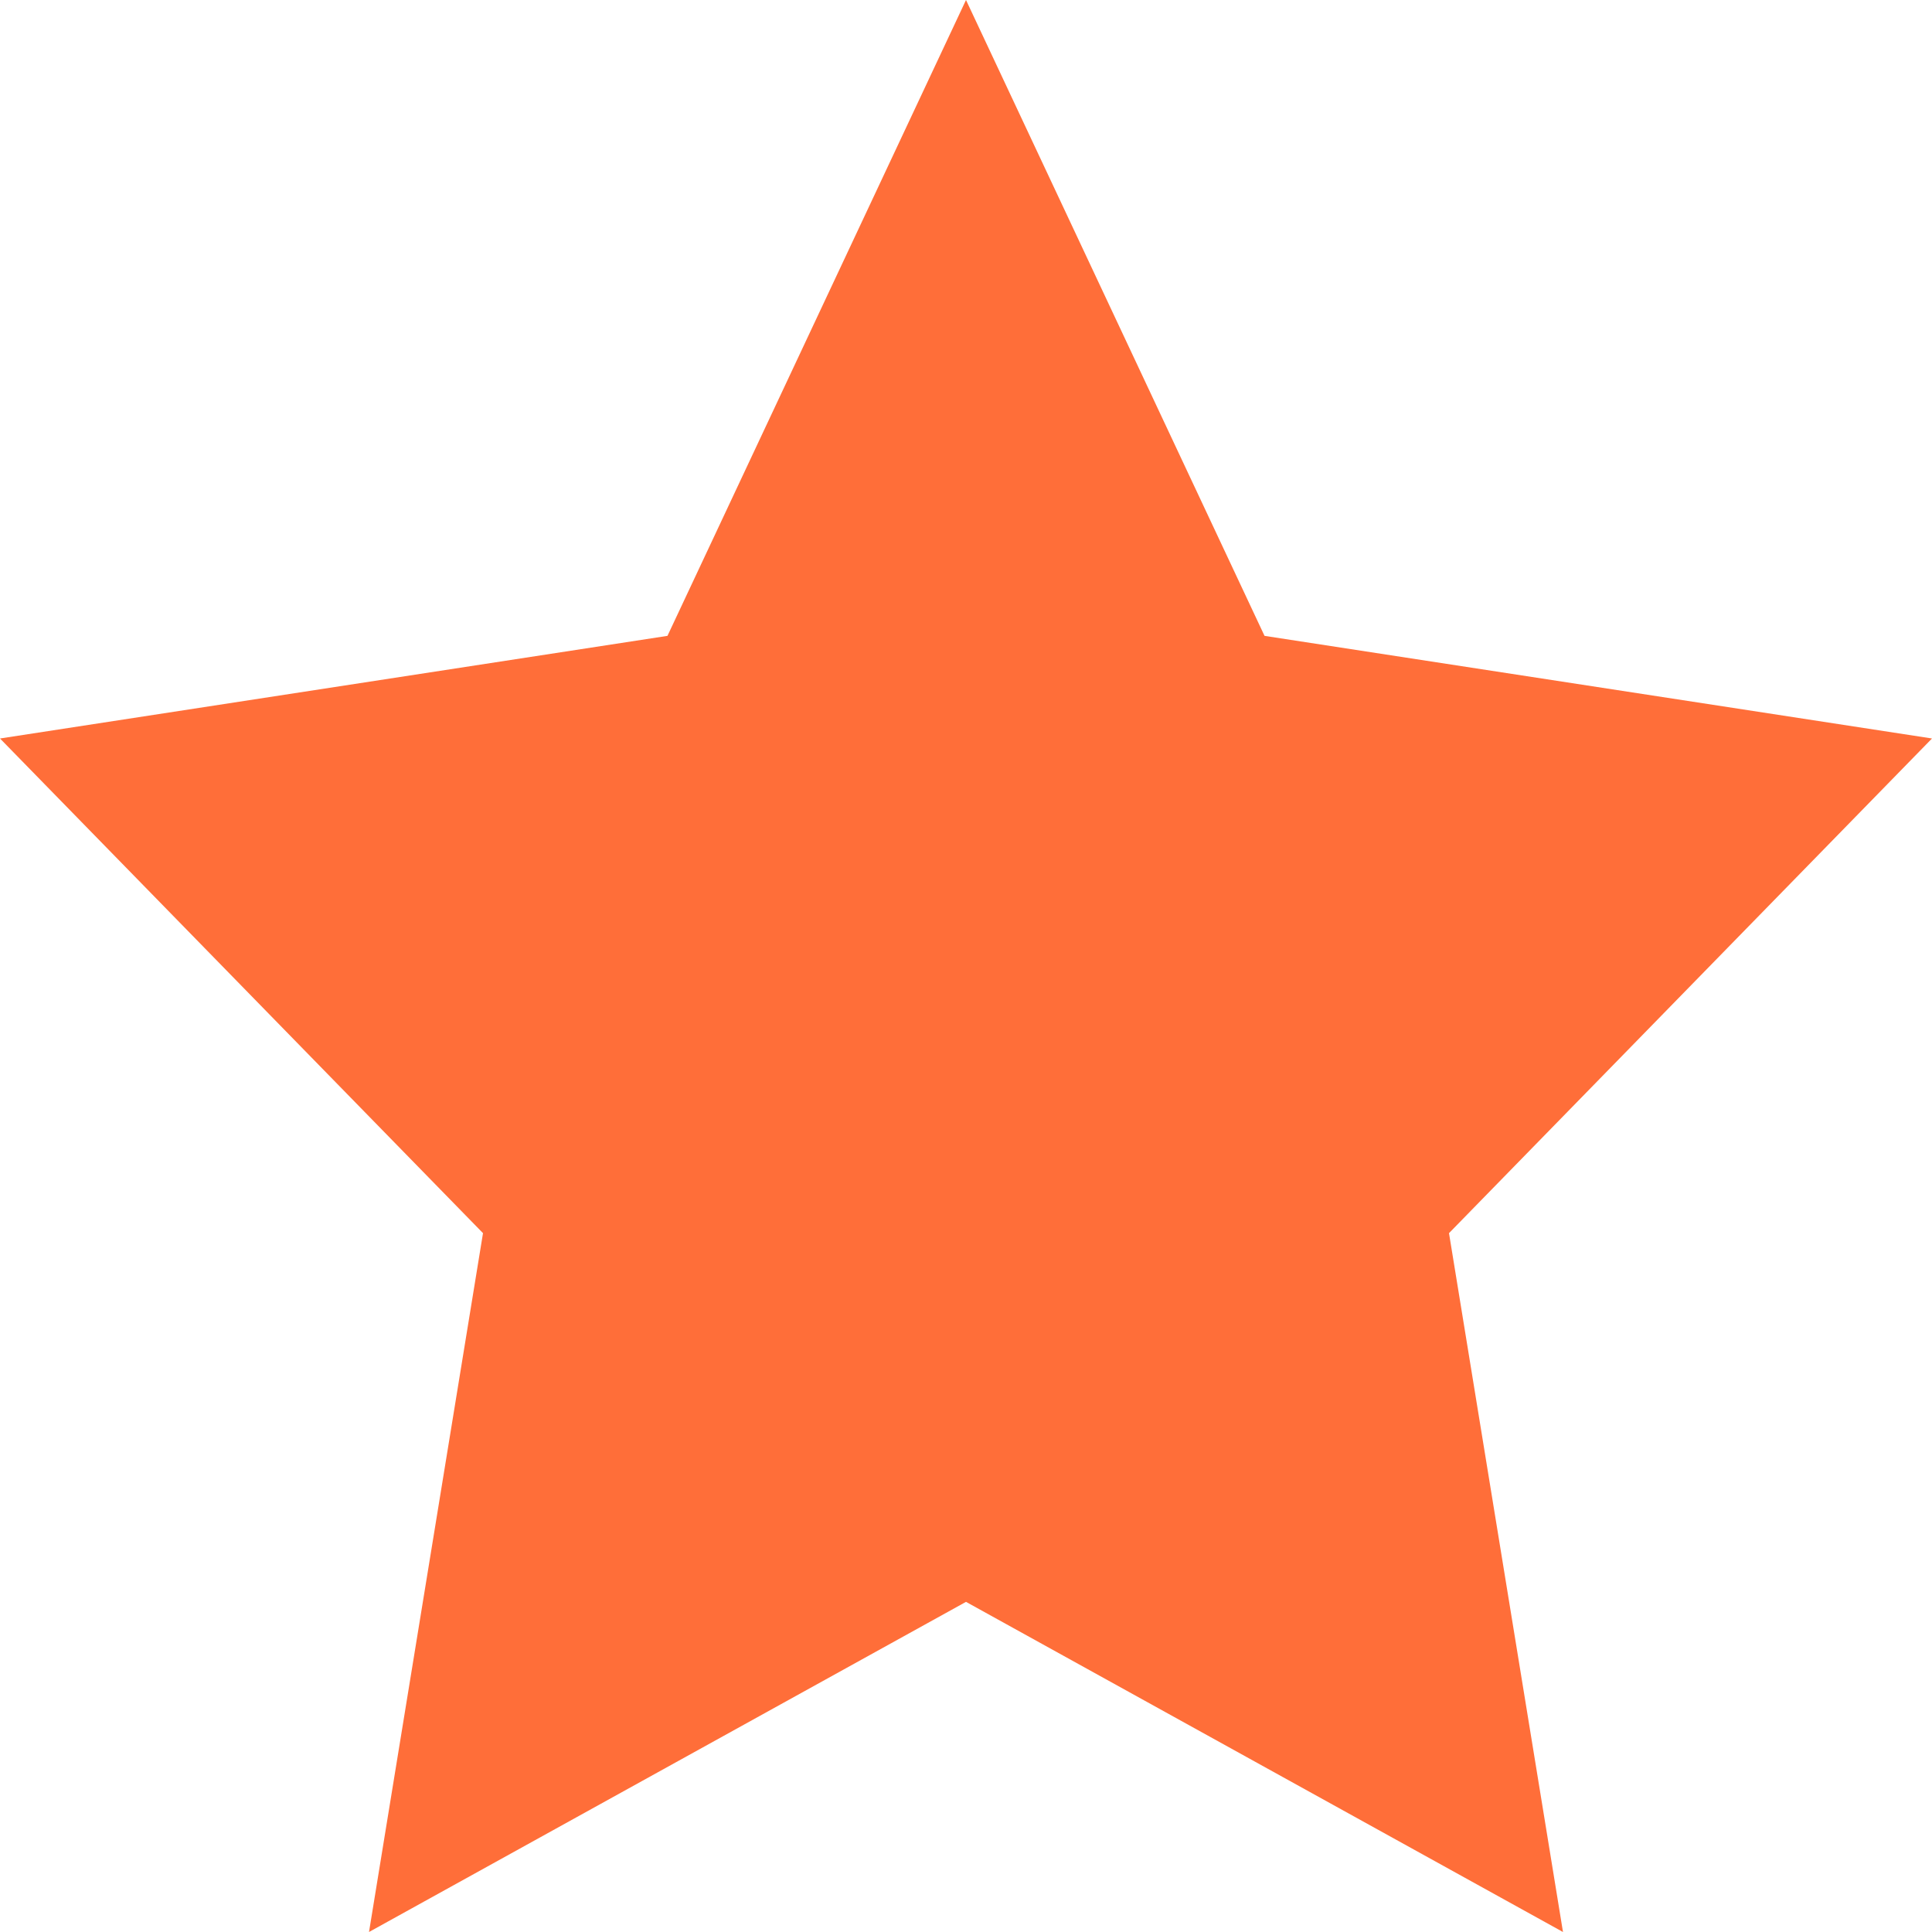 <svg width="25" height="25" viewBox="0 0 25 25" fill="none" xmlns="http://www.w3.org/2000/svg">
<path d="M12.5 0L16.363 8.228L25 9.556L18.75 15.957L20.225 25L12.5 20.728L4.775 25L6.25 15.957L0 9.556L8.637 8.228L12.5 0Z" fill="#FF6E39"/>
</svg>
